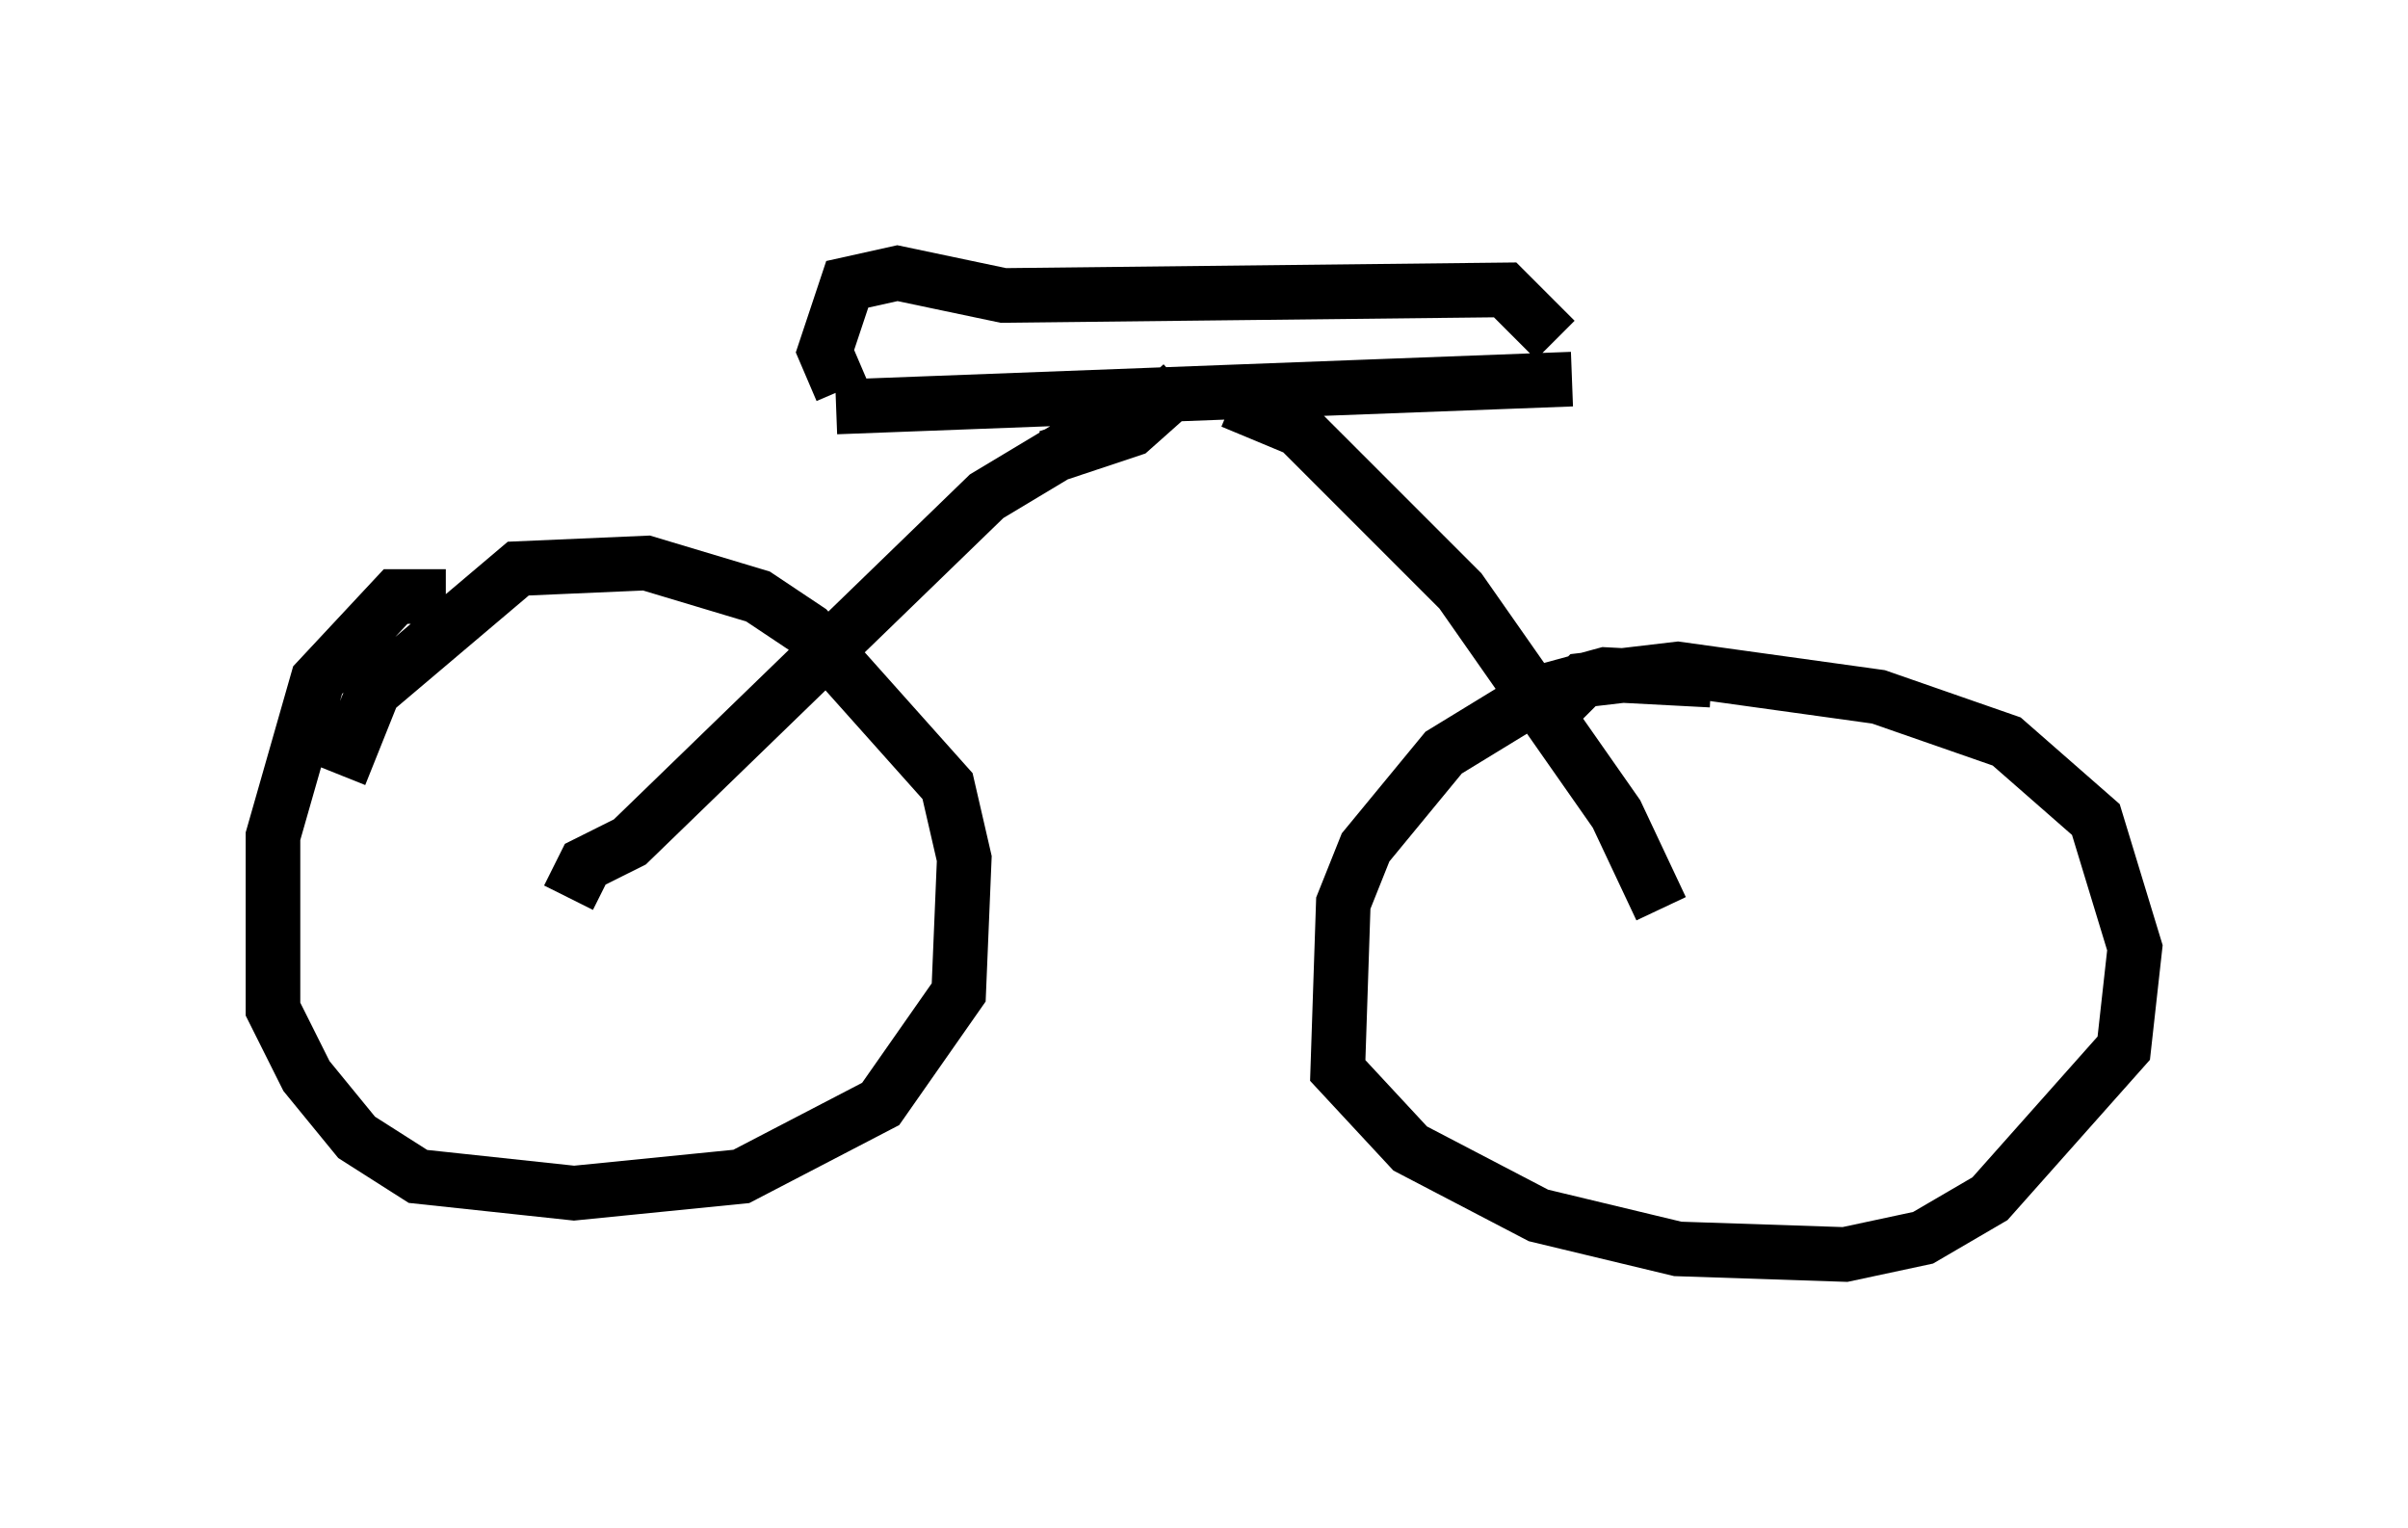 <?xml version="1.0" encoding="utf-8" ?>
<svg baseProfile="full" height="27.967" version="1.1" width="44.096" xmlns="http://www.w3.org/2000/svg" xmlns:ev="http://www.w3.org/2001/xml-events" xmlns:xlink="http://www.w3.org/1999/xlink"><defs /><rect fill="white" height="27.967" width="44.096" x="0" y="0" /><path d="M8.981, 11.329 m-0.817, -0.408 l-0.919, 0.0 -1.429, 1.531 l-0.817, 2.858 0.0, 3.165 l0.613, 1.225 0.919, 1.123 l1.123, 0.715 2.858, 0.306 l3.063, -0.306 2.552, -1.327 l1.429, -2.042 0.102, -2.45 l-0.306, -1.327 -2.552, -2.858 l-0.919, -0.613 -2.042, -0.613 l-2.348, 0.102 -2.654, 2.246 l-0.613, 1.531 m25.113, -1.735 l-1.94, -0.102 -1.123, 0.306 l-1.838, 1.123 -1.429, 1.735 l-0.408, 1.021 -0.102, 3.063 l1.327, 1.429 2.348, 1.225 l2.552, 0.613 3.063, 0.102 l1.429, -0.306 1.225, -0.715 l2.45, -2.756 0.204, -1.838 l-0.715, -2.348 -1.633, -1.429 l-2.348, -0.817 -3.675, -0.51 l-1.735, 0.204 -0.408, 0.408 m1.838, 3.777 l-0.817, -1.735 -2.858, -4.083 l-2.96, -2.96 -1.225, -0.51 m-12.148, 9.086 l0.306, -0.613 0.817, -0.408 l6.533, -6.329 1.531, -0.919 m-0.408, 0.204 l1.531, -0.51 0.919, -0.817 m-6.329, 0.408 l13.475, -0.51 m-13.373, 0.204 l-0.306, -0.715 0.408, -1.225 l0.919, -0.204 1.94, 0.408 l9.188, -0.102 0.919, 0.919 " fill="none" stroke="black" stroke-width="1" /></svg>